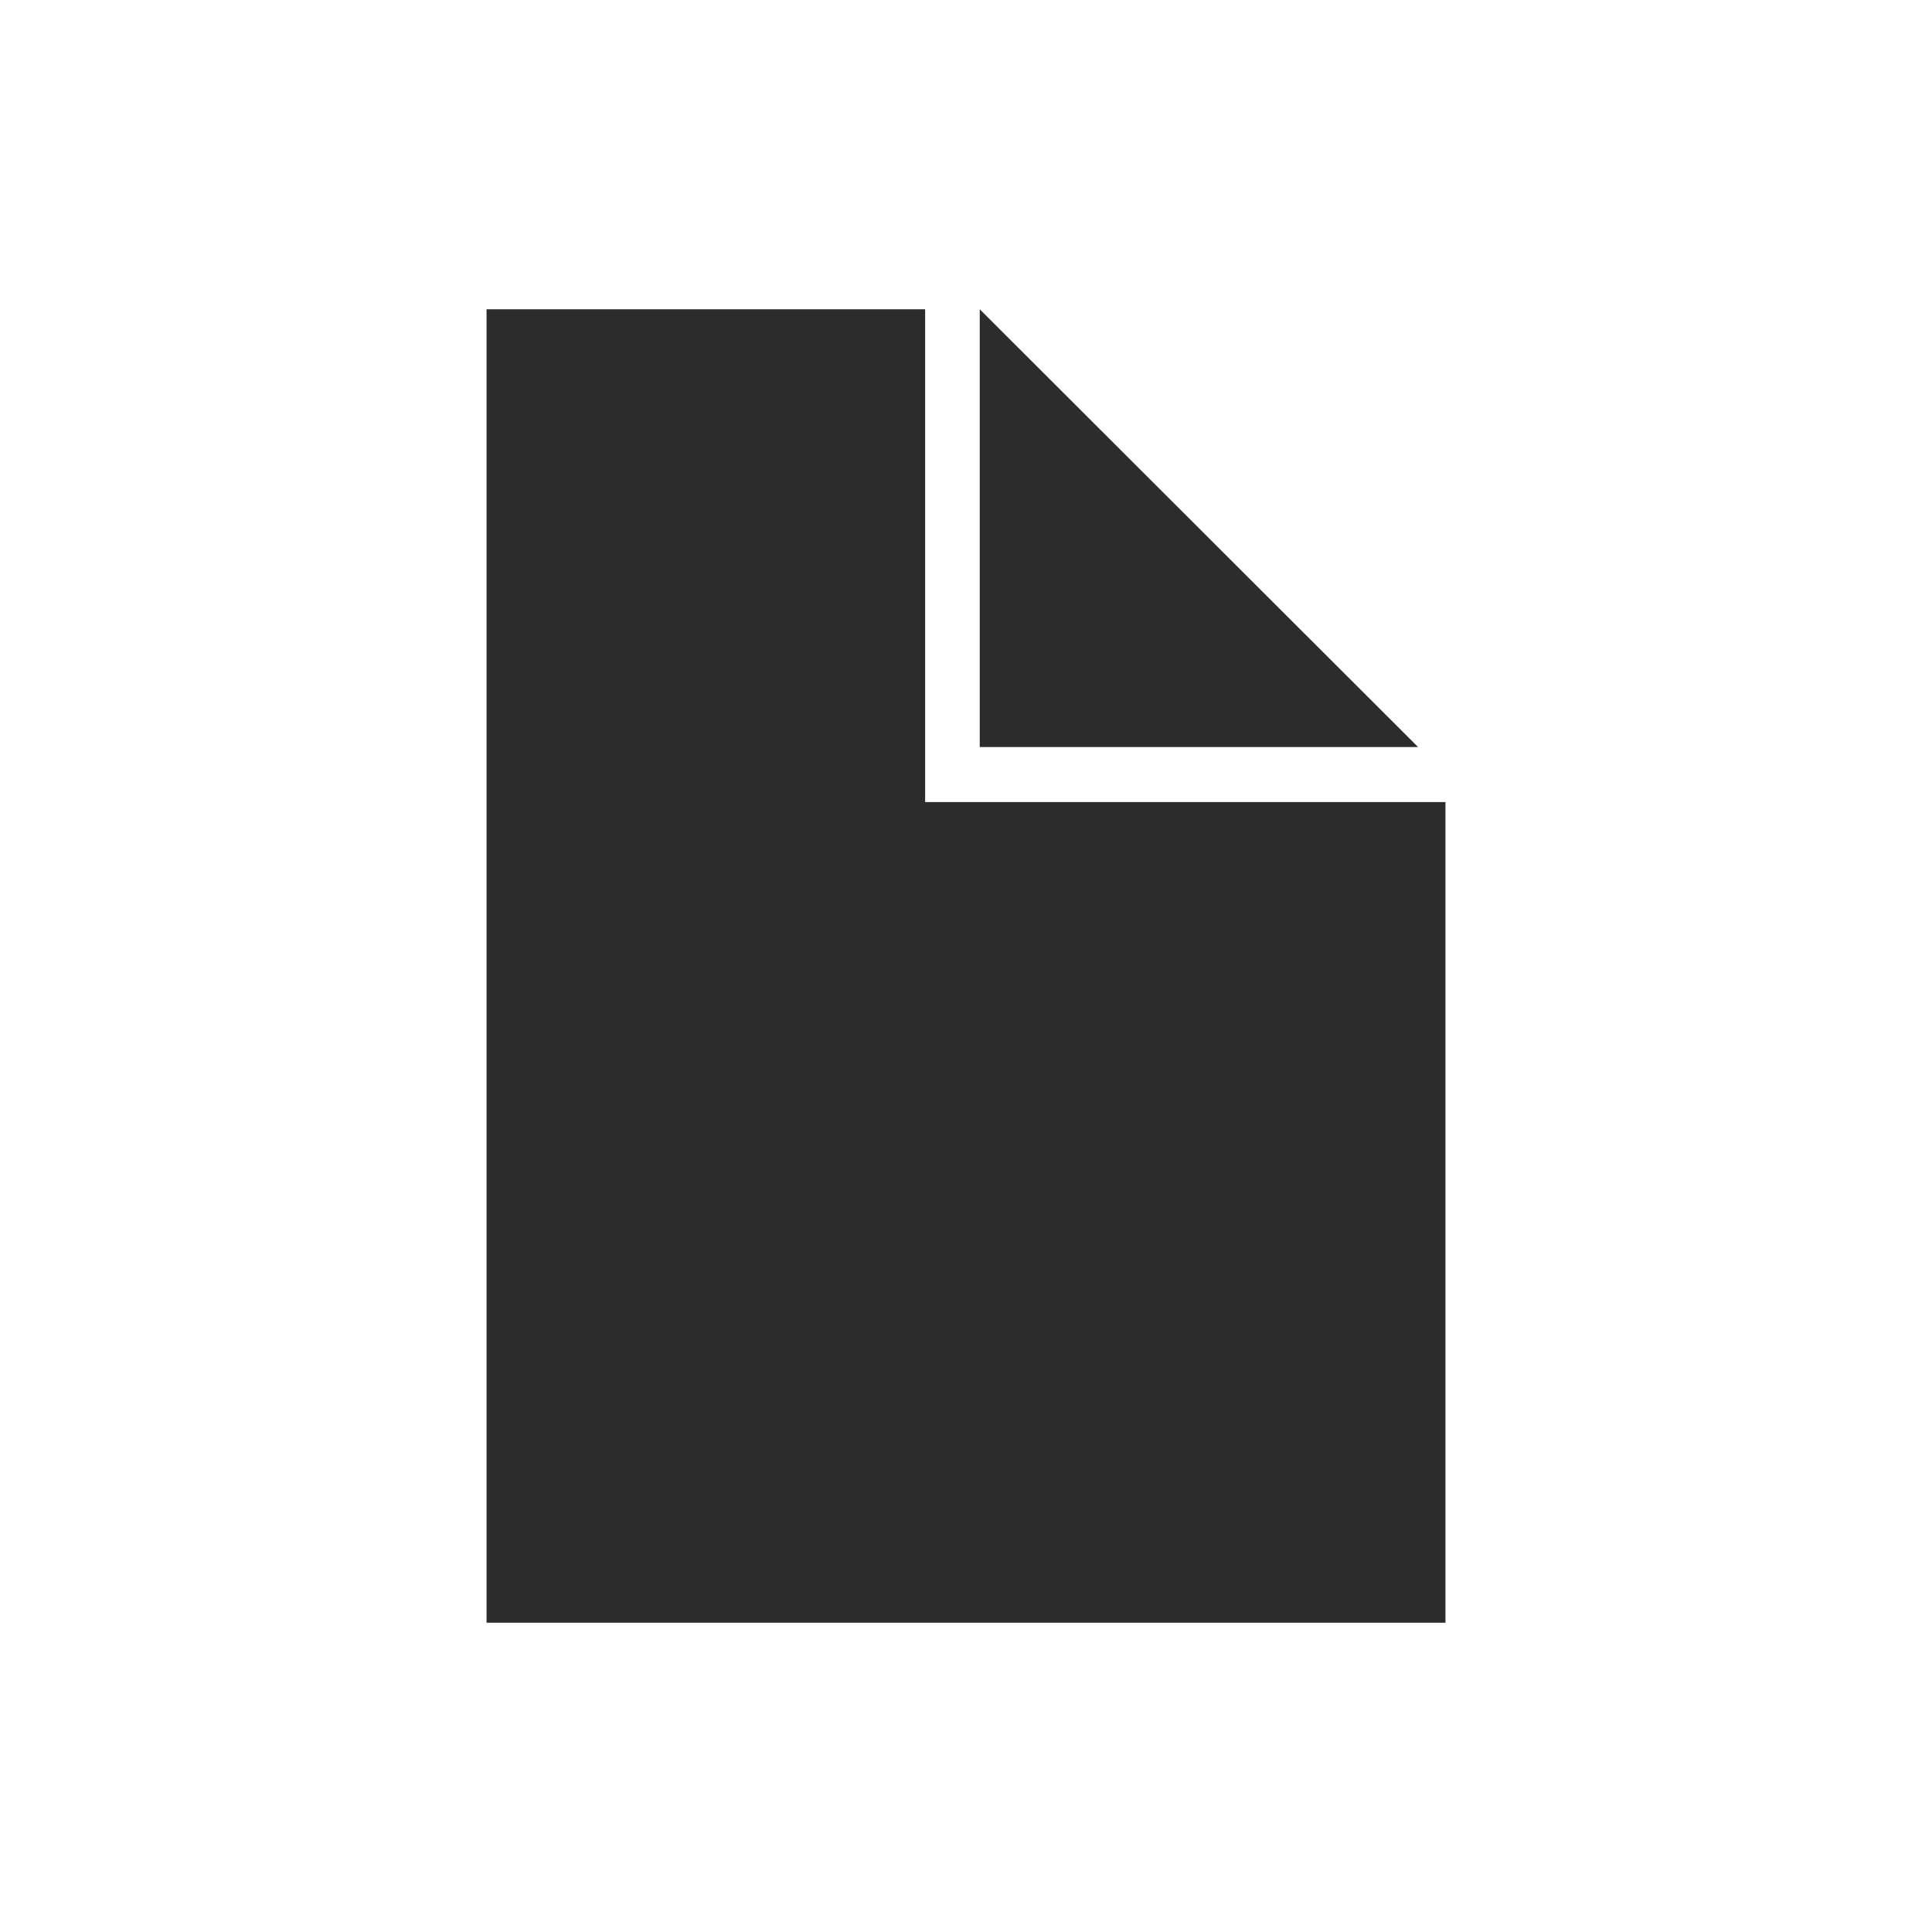 <?xml version="1.0" standalone="no"?><!DOCTYPE svg PUBLIC "-//W3C//DTD SVG 1.1//EN" "http://www.w3.org/Graphics/SVG/1.1/DTD/svg11.dtd"><svg t="1623242329841" class="icon" viewBox="0 0 1024 1024" version="1.1" xmlns="http://www.w3.org/2000/svg" p-id="6899" xmlns:xlink="http://www.w3.org/1999/xlink" width="200" height="200"><defs><style type="text/css"></style></defs><path d="M519.283 163.914l0 232.024 232.315 0L519.283 163.914zM490.341 425.124 490.341 163.914l0 0L257.88 163.914l0 696.171 508.239 0L766.119 425.124 490.341 425.124z" p-id="6900" fill="#2c2c2c"></path></svg>